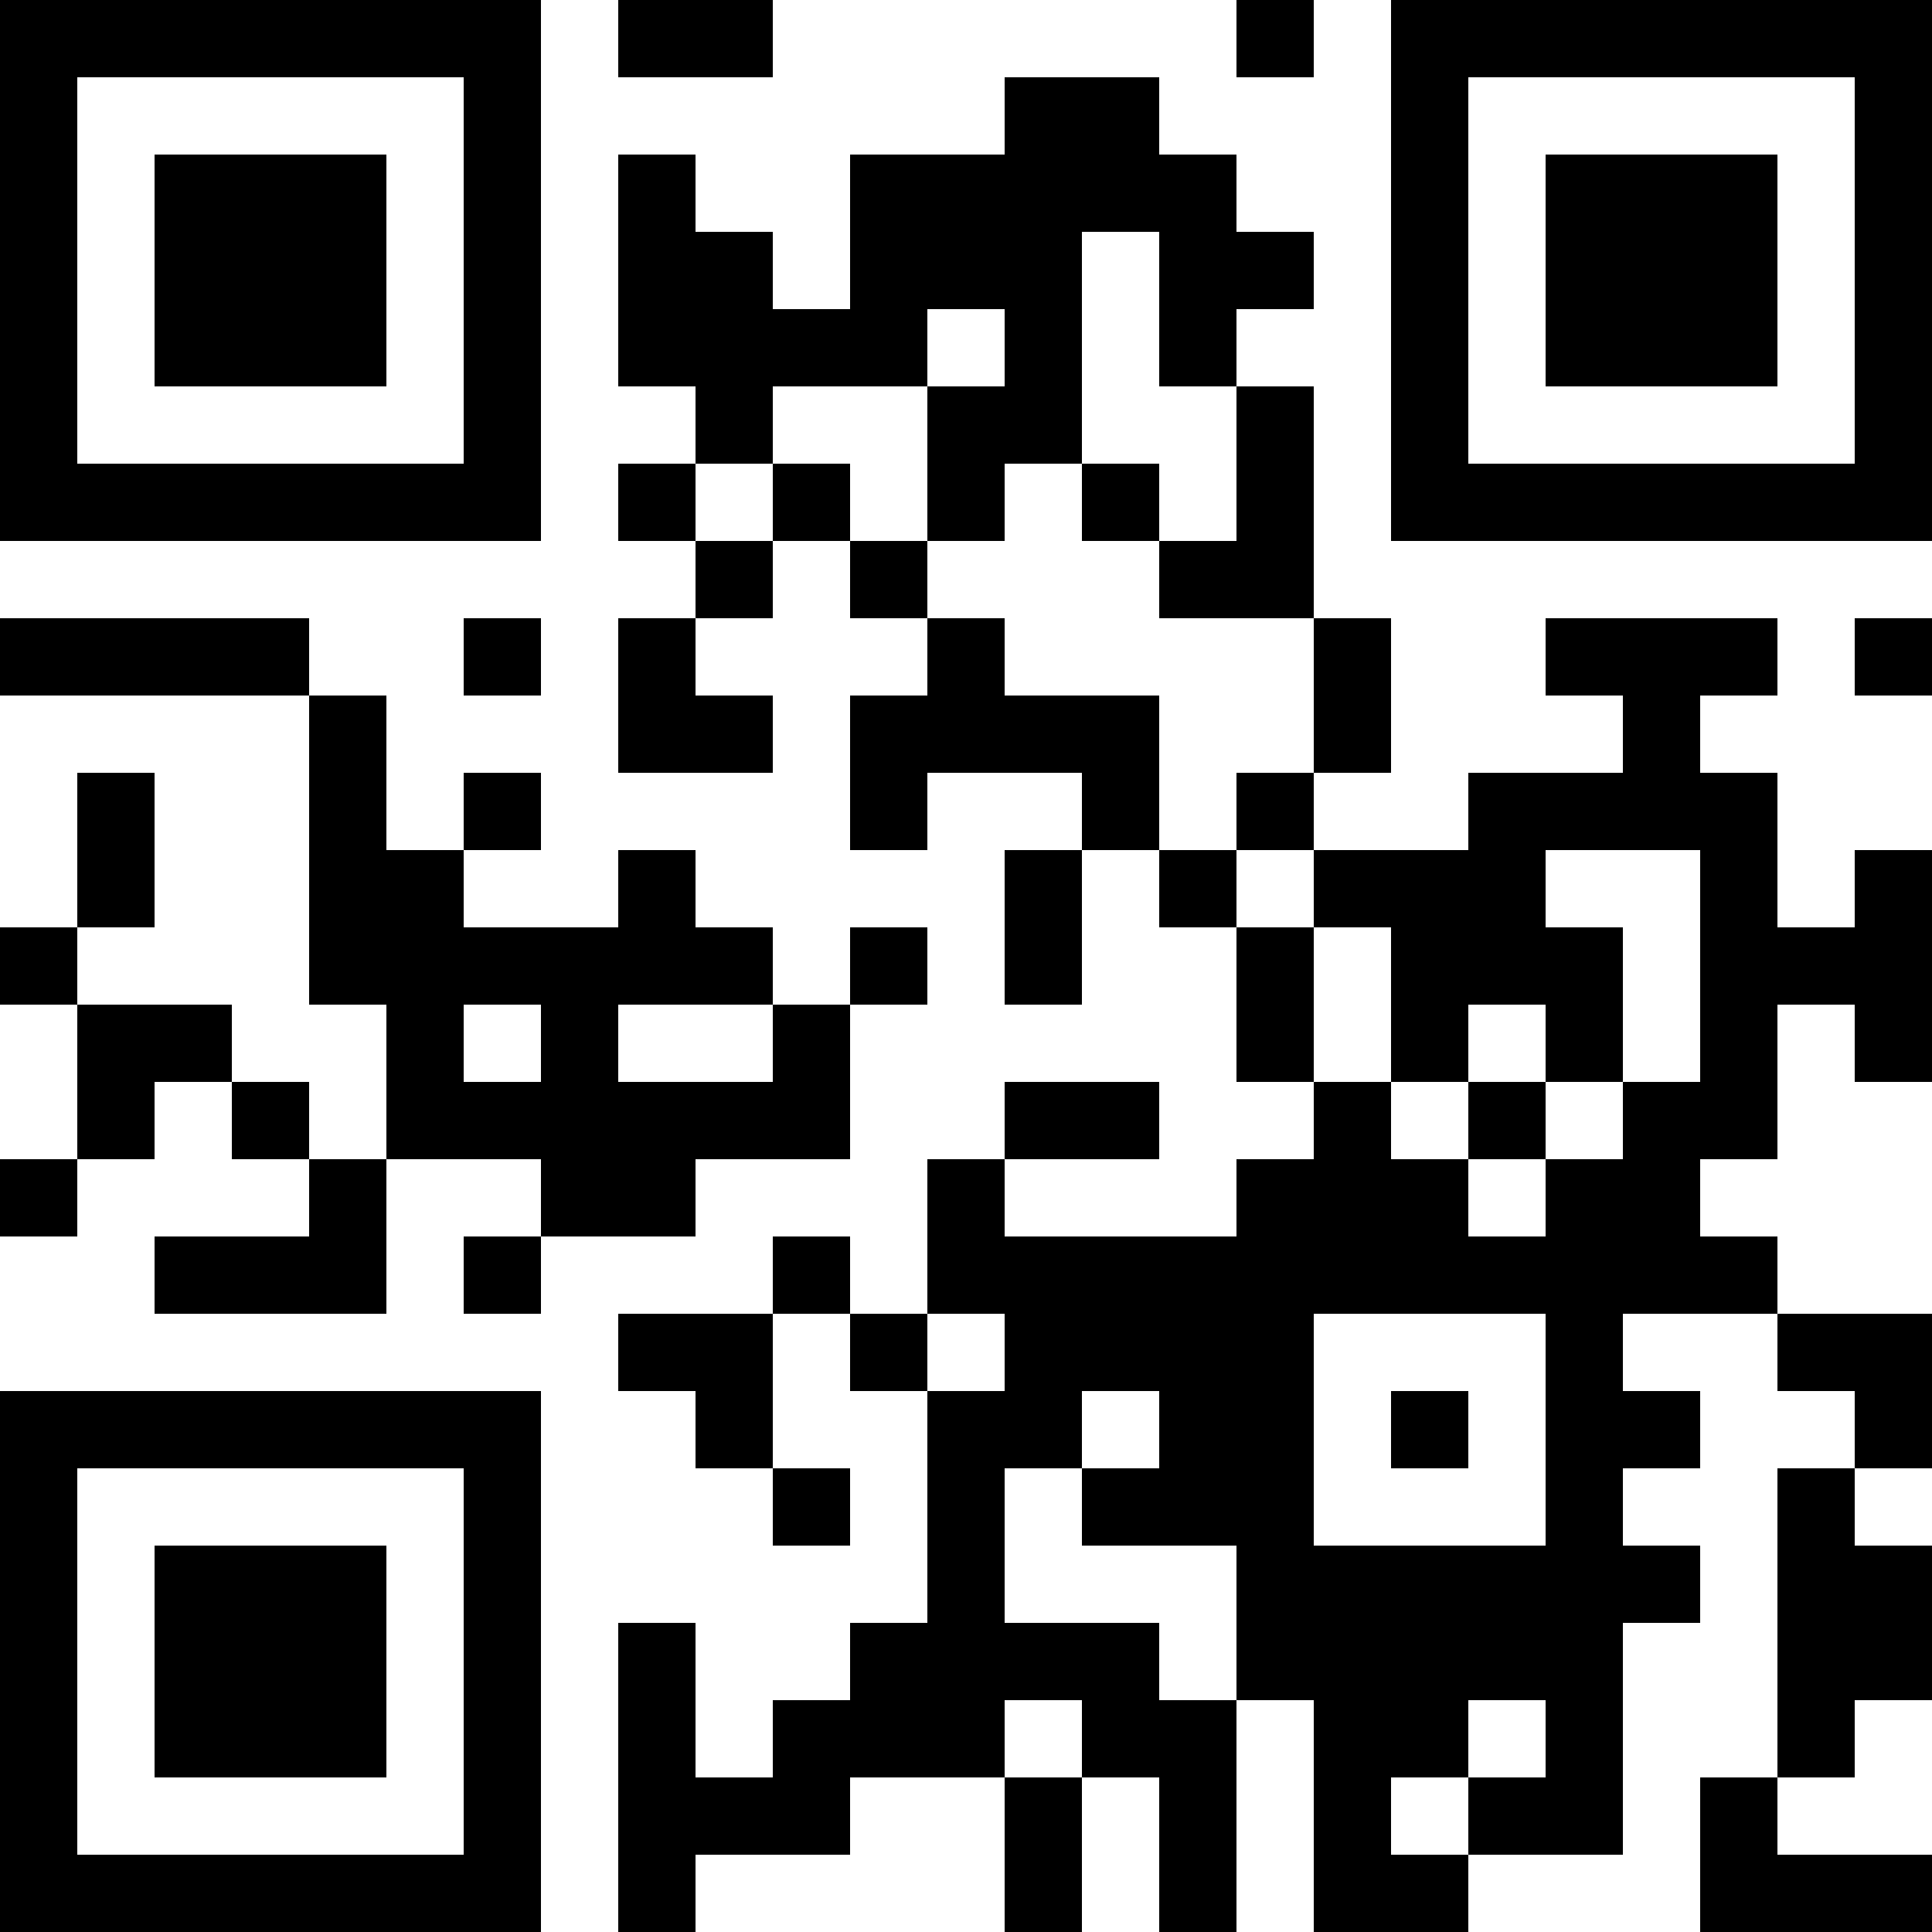 <?xml version="1.0" encoding="UTF-8"?>
<svg xmlns="http://www.w3.org/2000/svg" version="1.1" width="200" height="200" viewBox="0 0 200 200"><rect x="0" y="0" width="200" height="200" fill="#ffffff"/><g transform="scale(8)"><g transform="translate(0,0)"><path fill-rule="evenodd" d="M8 0L8 1L10 1L10 0ZM16 0L16 1L17 1L17 0ZM13 1L13 2L11 2L11 4L10 4L10 3L9 3L9 2L8 2L8 5L9 5L9 6L8 6L8 7L9 7L9 8L8 8L8 10L10 10L10 9L9 9L9 8L10 8L10 7L11 7L11 8L12 8L12 9L11 9L11 11L12 11L12 10L14 10L14 11L13 11L13 13L14 13L14 11L15 11L15 12L16 12L16 14L17 14L17 15L16 15L16 16L13 16L13 15L15 15L15 14L13 14L13 15L12 15L12 17L11 17L11 16L10 16L10 17L8 17L8 18L9 18L9 19L10 19L10 20L11 20L11 19L10 19L10 17L11 17L11 18L12 18L12 21L11 21L11 22L10 22L10 23L9 23L9 21L8 21L8 25L9 25L9 24L11 24L11 23L13 23L13 25L14 25L14 23L15 23L15 25L16 25L16 22L17 22L17 25L19 25L19 24L21 24L21 21L22 21L22 20L21 20L21 19L22 19L22 18L21 18L21 17L23 17L23 18L24 18L24 19L23 19L23 23L22 23L22 25L25 25L25 24L23 24L23 23L24 23L24 22L25 22L25 20L24 20L24 19L25 19L25 17L23 17L23 16L22 16L22 15L23 15L23 13L24 13L24 14L25 14L25 11L24 11L24 12L23 12L23 10L22 10L22 9L23 9L23 8L20 8L20 9L21 9L21 10L19 10L19 11L17 11L17 10L18 10L18 8L17 8L17 5L16 5L16 4L17 4L17 3L16 3L16 2L15 2L15 1ZM14 3L14 6L13 6L13 7L12 7L12 5L13 5L13 4L12 4L12 5L10 5L10 6L9 6L9 7L10 7L10 6L11 6L11 7L12 7L12 8L13 8L13 9L15 9L15 11L16 11L16 12L17 12L17 14L18 14L18 15L19 15L19 16L20 16L20 15L21 15L21 14L22 14L22 11L20 11L20 12L21 12L21 14L20 14L20 13L19 13L19 14L18 14L18 12L17 12L17 11L16 11L16 10L17 10L17 8L15 8L15 7L16 7L16 5L15 5L15 3ZM14 6L14 7L15 7L15 6ZM0 8L0 9L4 9L4 13L5 13L5 15L4 15L4 14L3 14L3 13L1 13L1 12L2 12L2 10L1 10L1 12L0 12L0 13L1 13L1 15L0 15L0 16L1 16L1 15L2 15L2 14L3 14L3 15L4 15L4 16L2 16L2 17L5 17L5 15L7 15L7 16L6 16L6 17L7 17L7 16L9 16L9 15L11 15L11 13L12 13L12 12L11 12L11 13L10 13L10 12L9 12L9 11L8 11L8 12L6 12L6 11L7 11L7 10L6 10L6 11L5 11L5 9L4 9L4 8ZM6 8L6 9L7 9L7 8ZM24 8L24 9L25 9L25 8ZM6 13L6 14L7 14L7 13ZM8 13L8 14L10 14L10 13ZM19 14L19 15L20 15L20 14ZM12 17L12 18L13 18L13 17ZM17 17L17 20L20 20L20 17ZM14 18L14 19L13 19L13 21L15 21L15 22L16 22L16 20L14 20L14 19L15 19L15 18ZM18 18L18 19L19 19L19 18ZM13 22L13 23L14 23L14 22ZM19 22L19 23L18 23L18 24L19 24L19 23L20 23L20 22ZM0 0L0 7L7 7L7 0ZM1 1L1 6L6 6L6 1ZM2 2L2 5L5 5L5 2ZM18 0L18 7L25 7L25 0ZM19 1L19 6L24 6L24 1ZM20 2L20 5L23 5L23 2ZM0 18L0 25L7 25L7 18ZM1 19L1 24L6 24L6 19ZM2 20L2 23L5 23L5 20Z" fill="#000000"/></g></g></svg>
